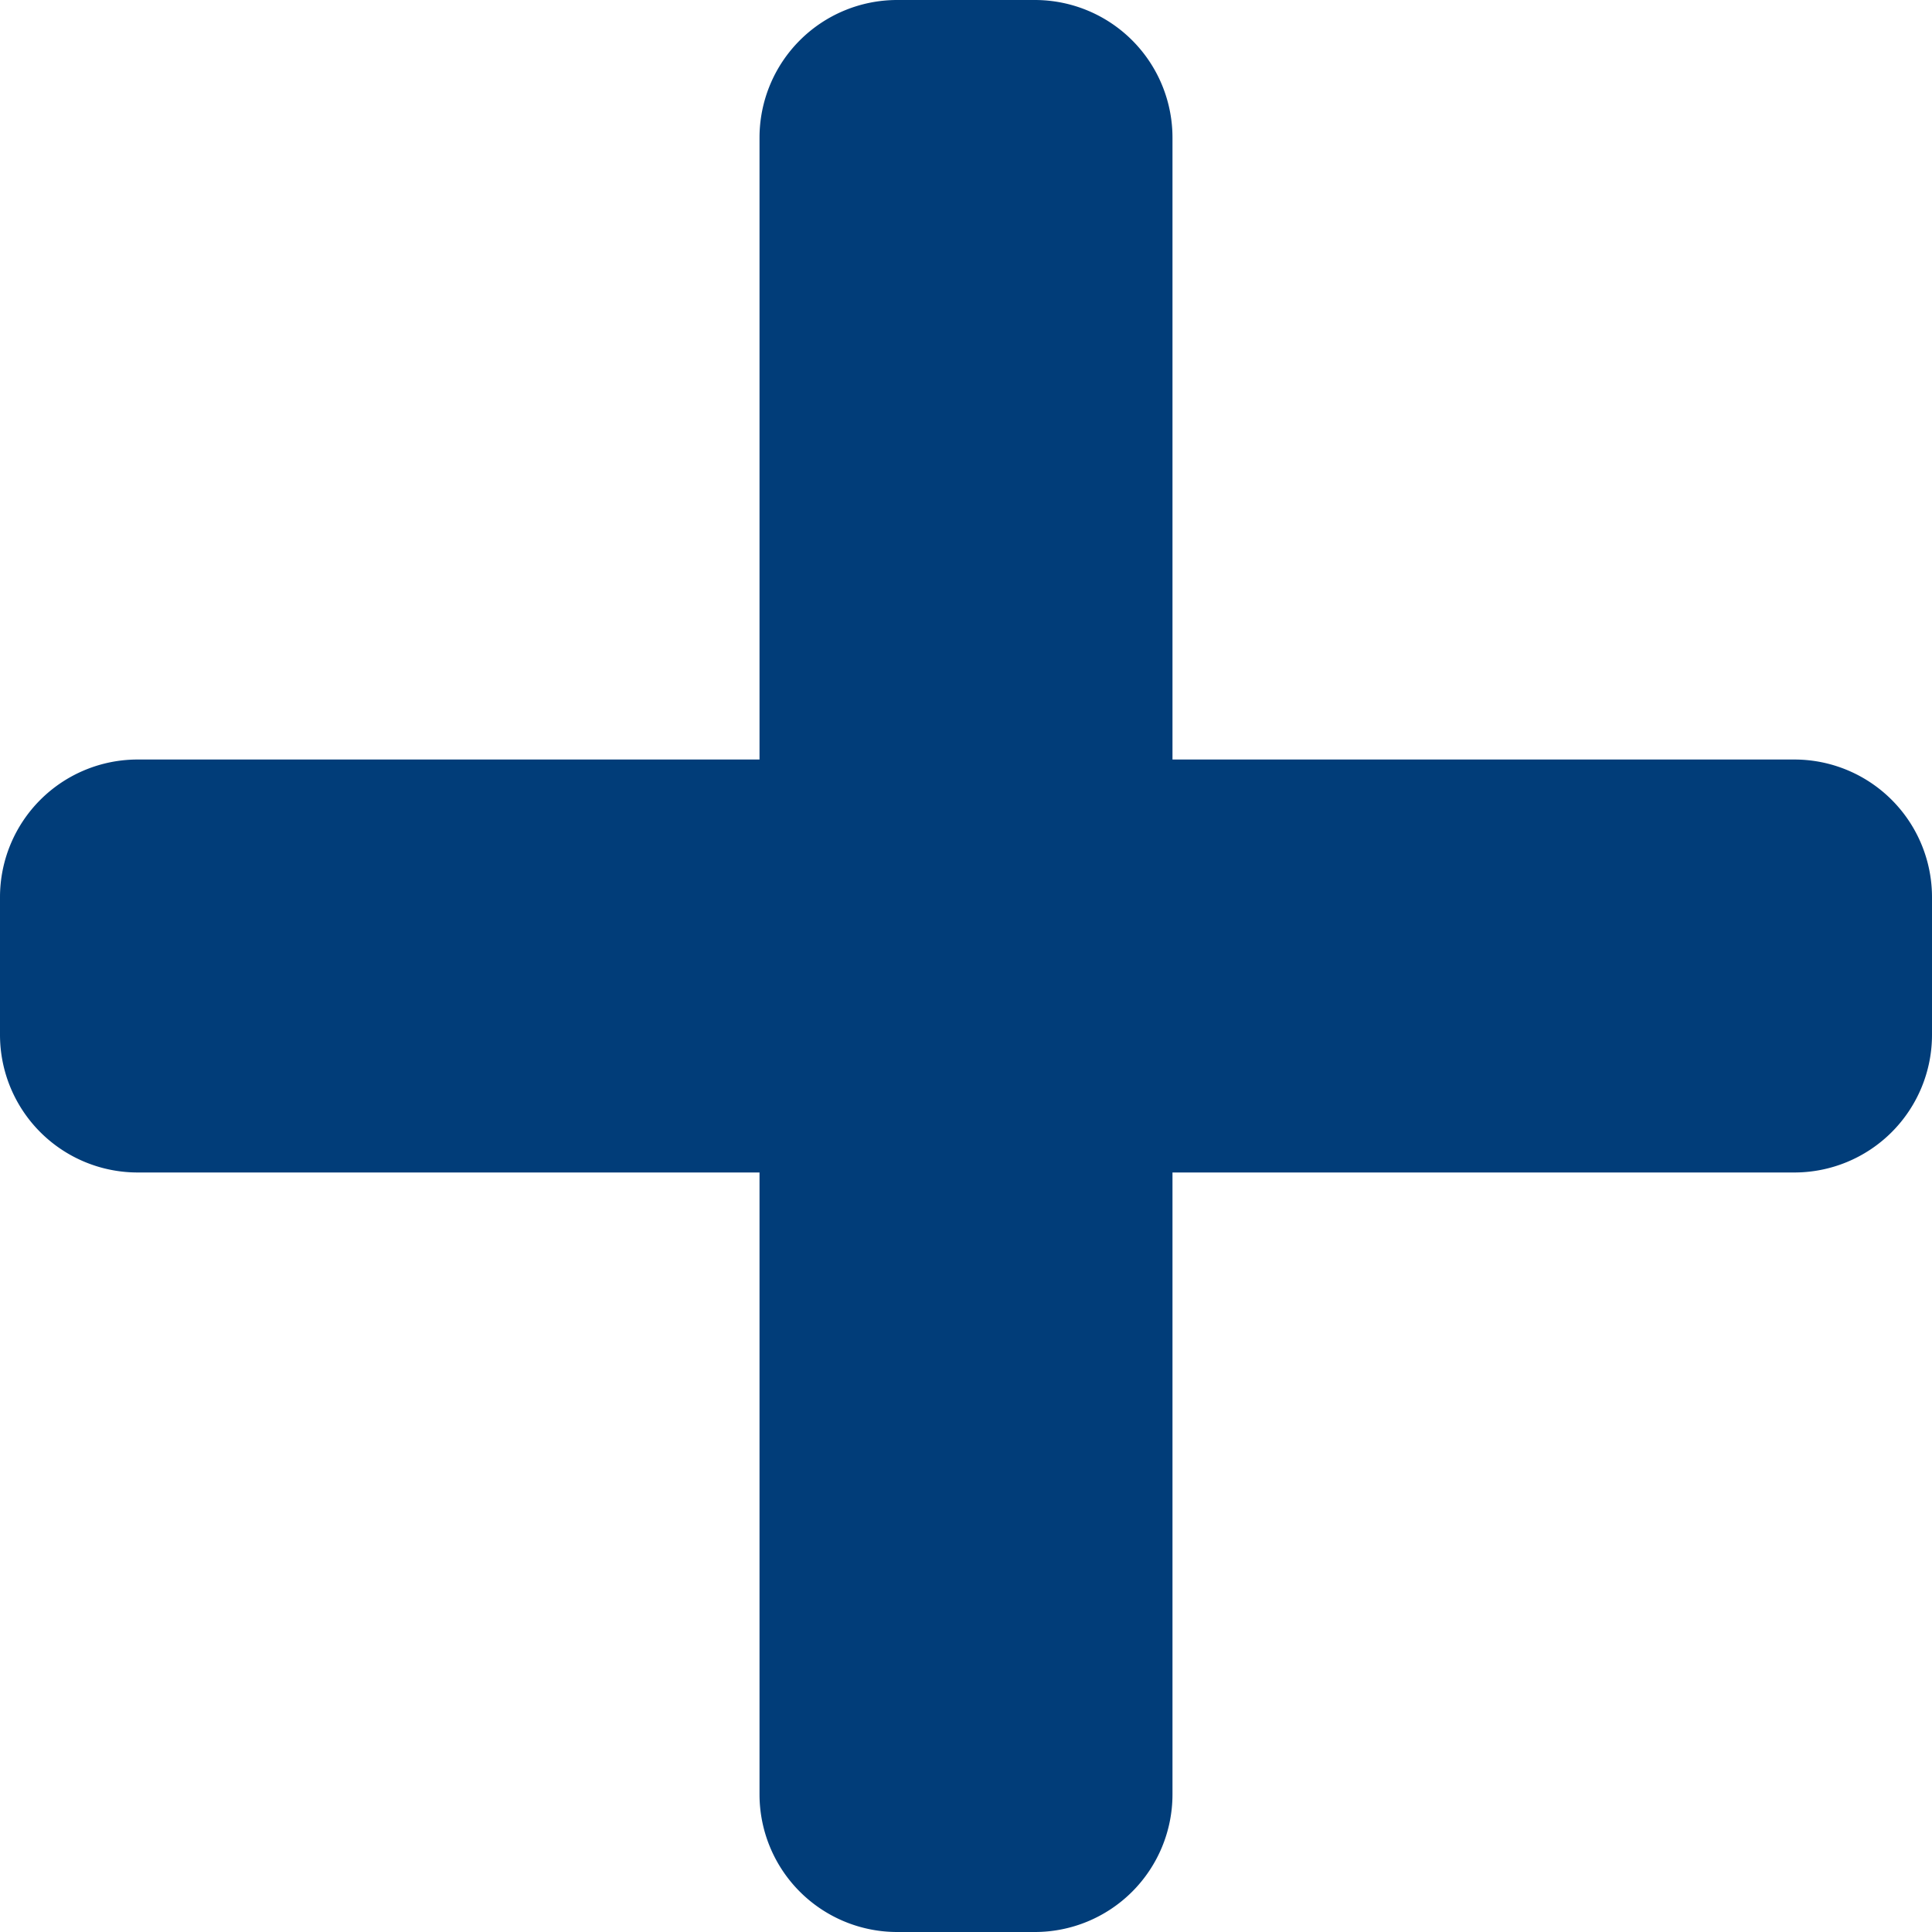 <svg id="Layer_1" data-name="Layer 1" xmlns="http://www.w3.org/2000/svg" viewBox="0 0 16 16"><path id="Icon_awesome-plus" data-name="Icon awesome-plus" d="M14.86,6.29H9.71V1.14A1.14,1.14,0,0,0,8.57,0H7.43A1.14,1.14,0,0,0,6.29,1.14V6.29H1.14A1.14,1.14,0,0,0,0,7.43V8.57A1.14,1.14,0,0,0,1.14,9.71H6.29v5.15A1.14,1.14,0,0,0,7.43,16H8.57a1.14,1.14,0,0,0,1.14-1.14V9.71h5.15A1.14,1.14,0,0,0,16,8.57V7.43A1.14,1.14,0,0,0,14.86,6.29Z" fill="#013d79"/></svg>